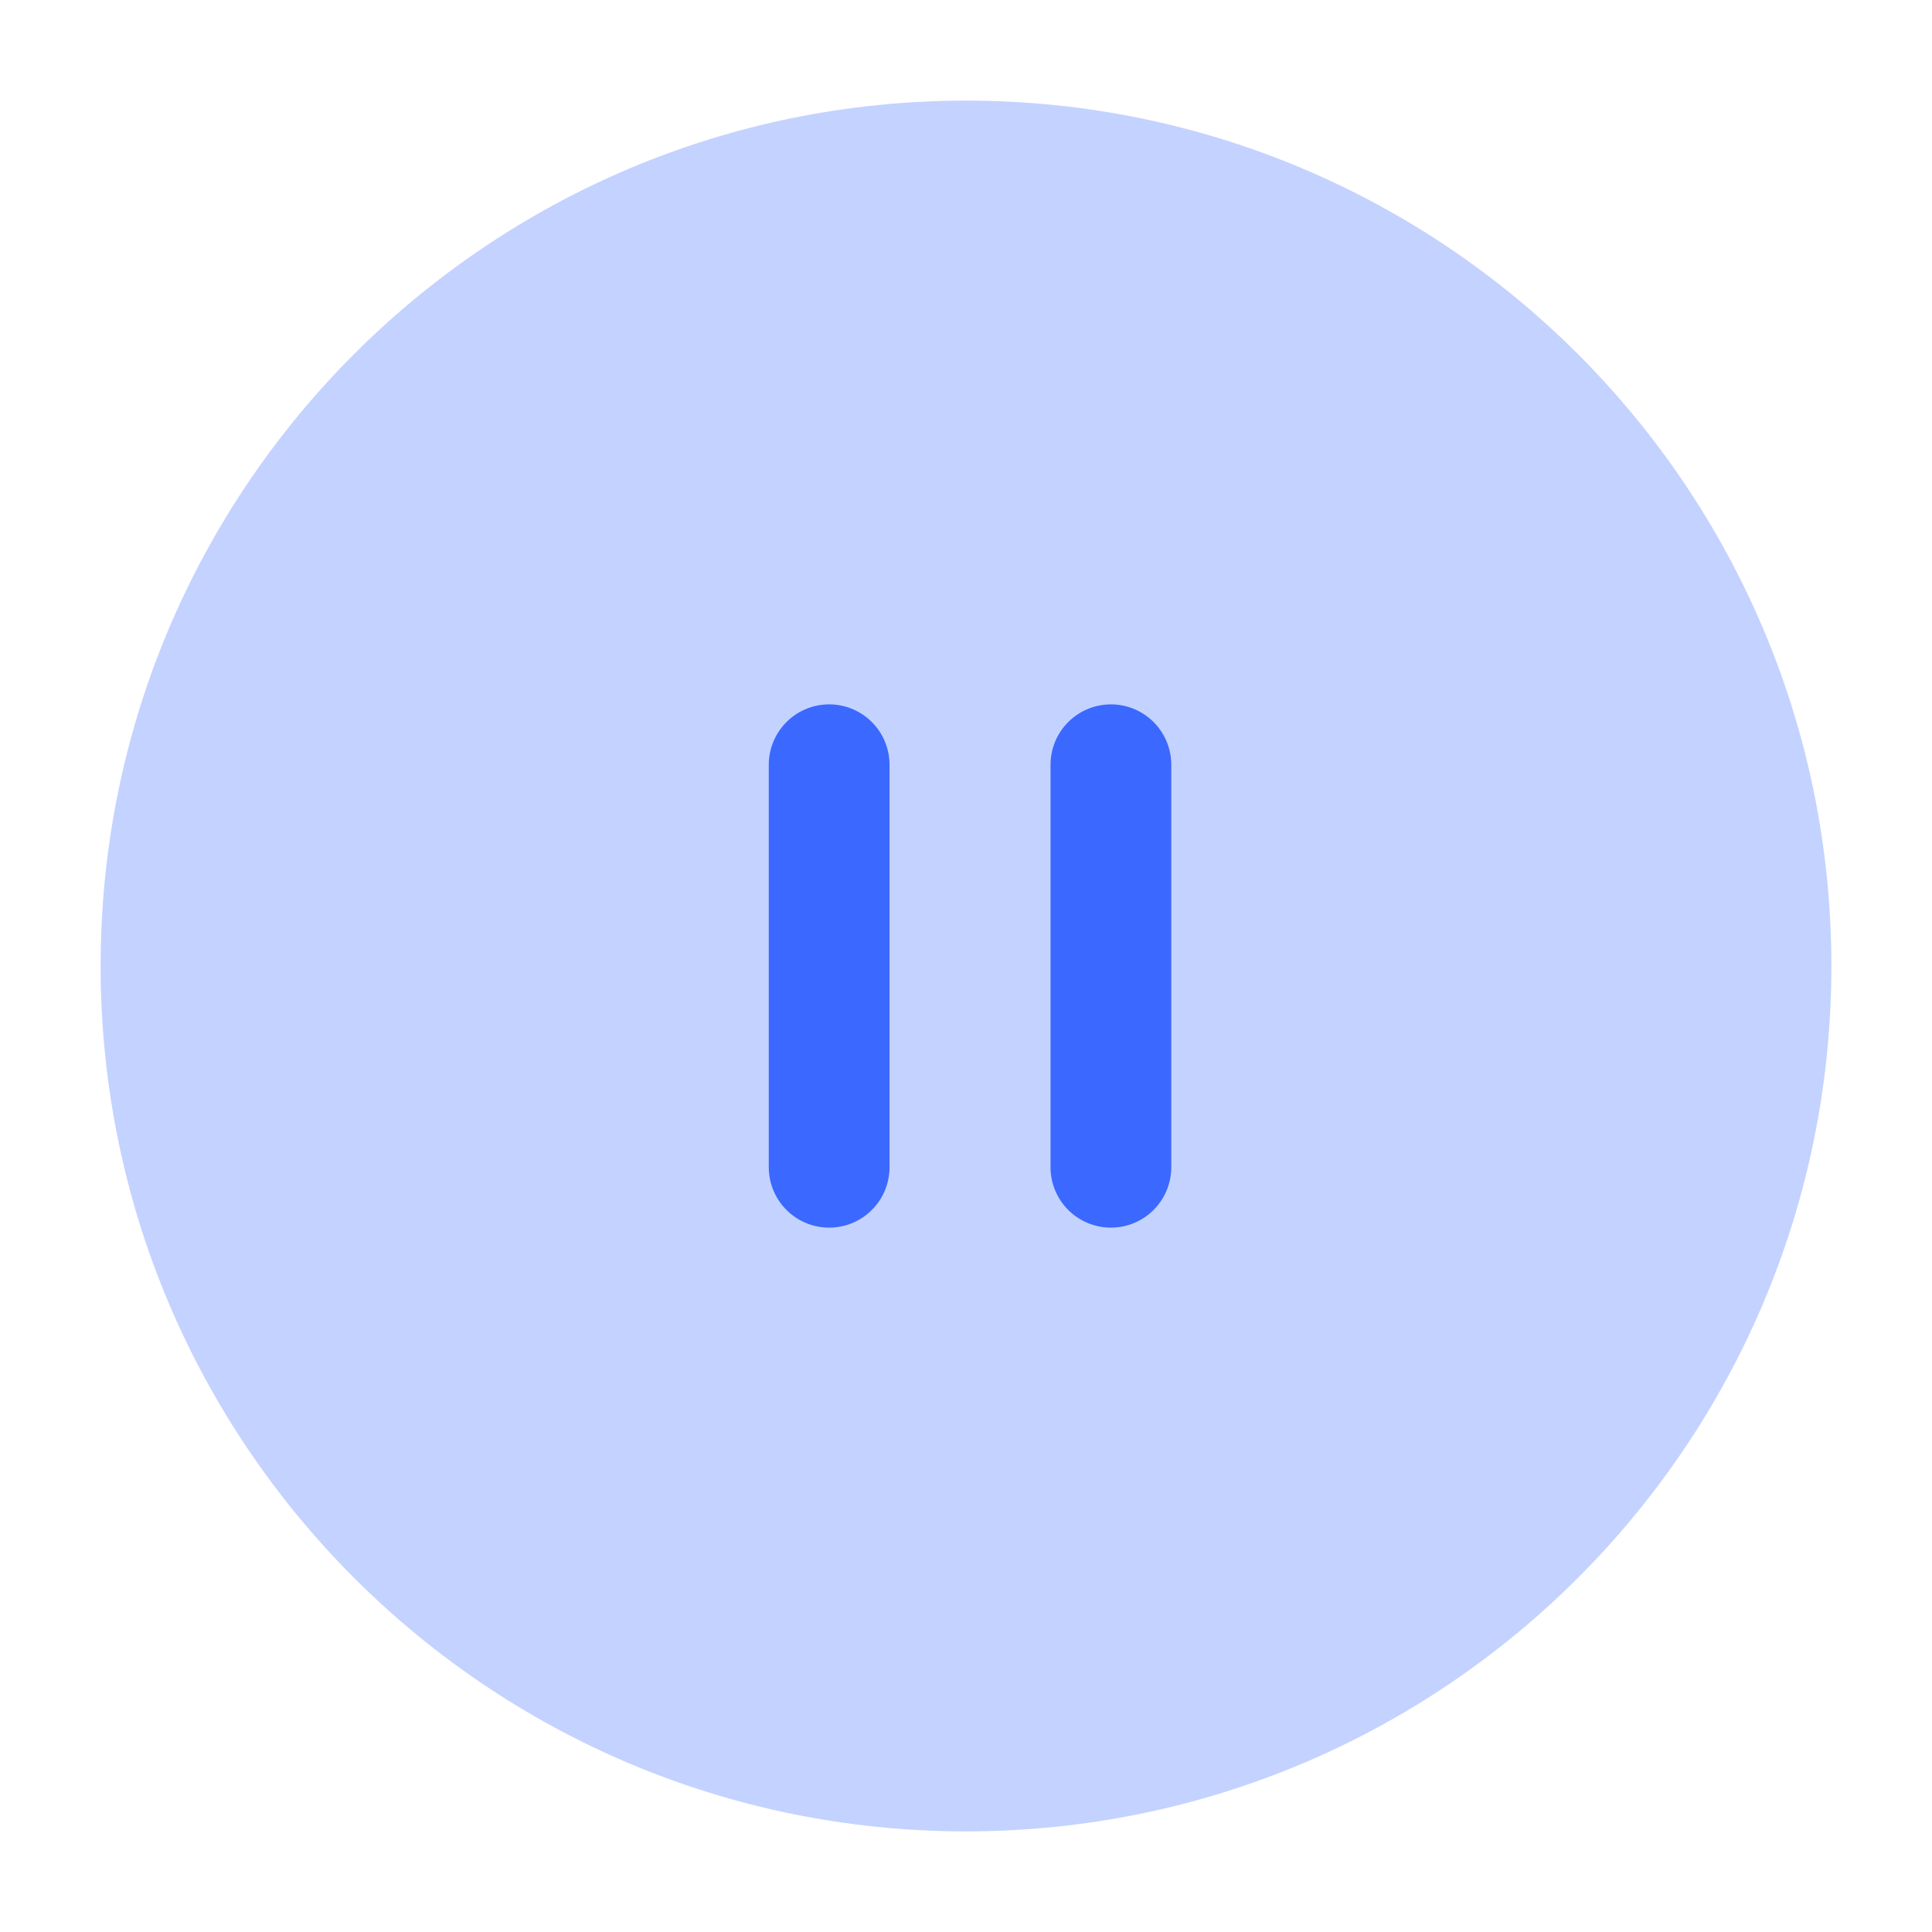 <svg width="24" height="24" viewBox="0 0 24 24" fill="none" xmlns="http://www.w3.org/2000/svg">
<path opacity="0.3" fill-rule="evenodd" clip-rule="evenodd" d="M12 1.25C6.063 1.25 1.25 6.063 1.25 12C1.25 17.937 6.063 22.75 12 22.75C17.937 22.75 22.75 17.937 22.75 12C22.75 6.063 17.937 1.25 12 1.25Z" fill="#3B68FF"/>
<path d="M10.3 9.5L10.3 14.5" stroke="#3B68FF" stroke-width="1.5" stroke-linecap="round"/>
<path d="M13.8 9.5L13.8 14.5" stroke="#3B68FF" stroke-width="1.5" stroke-linecap="round"/>
</svg>

